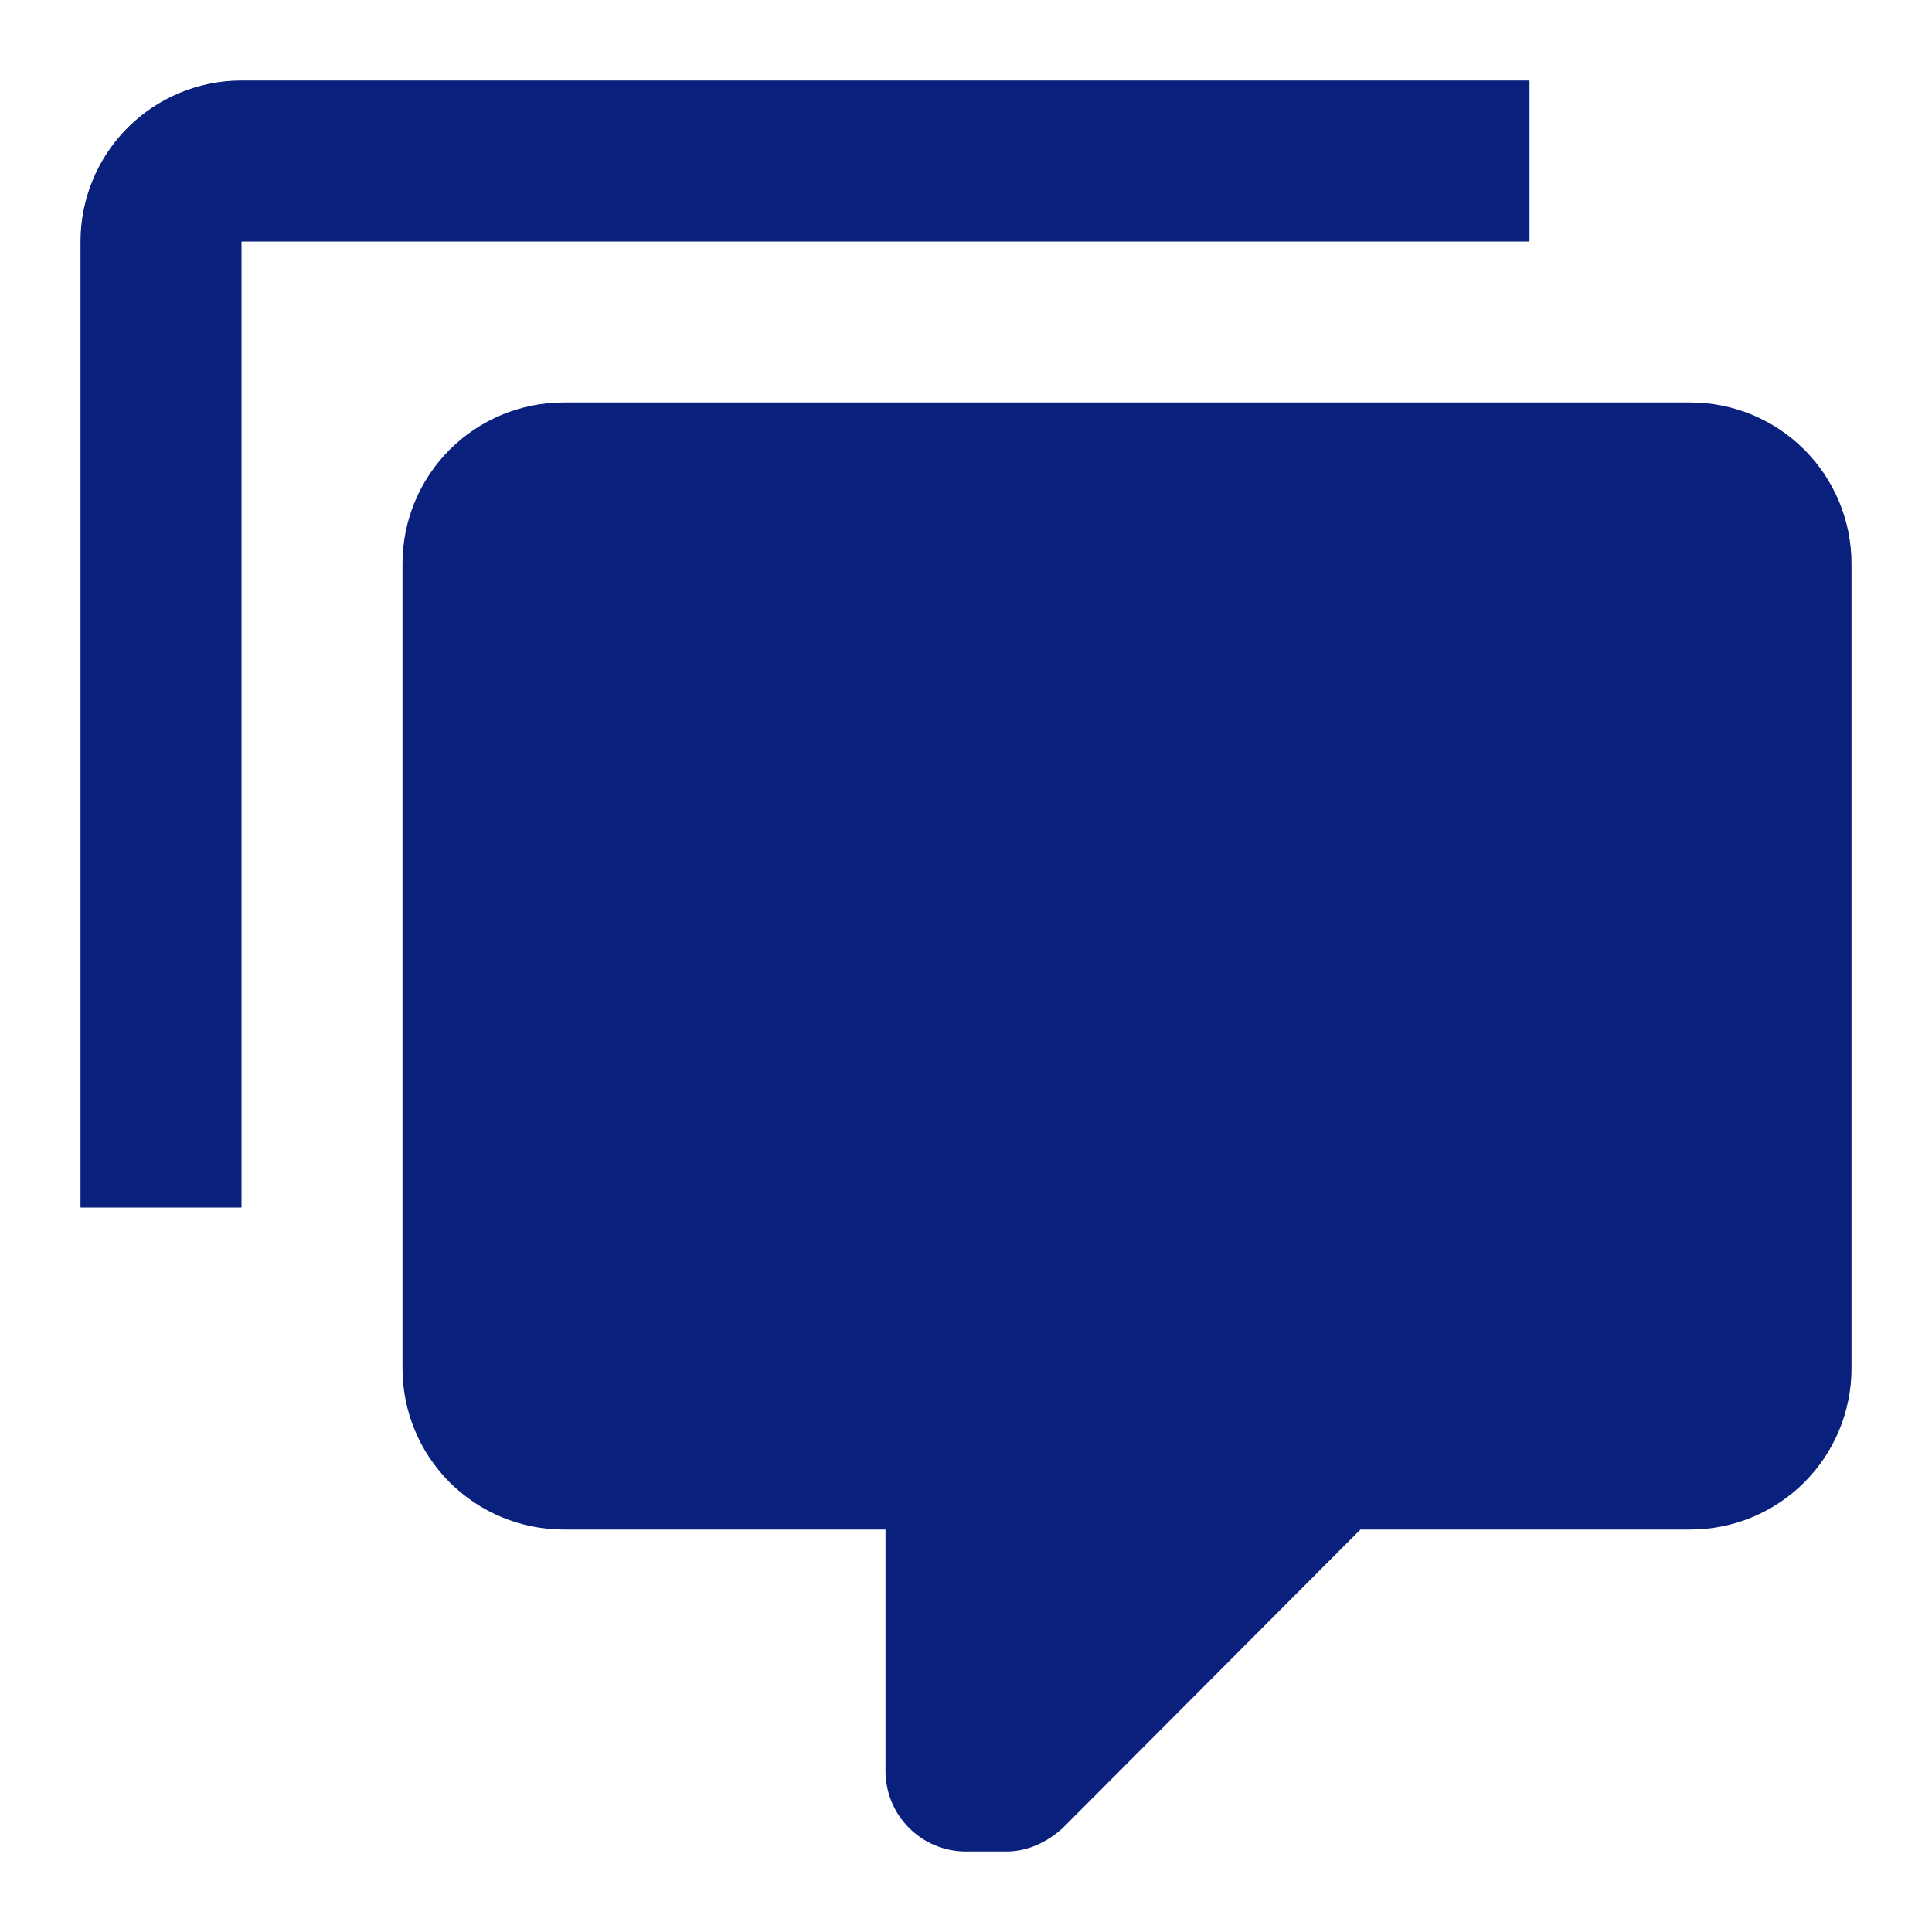<svg width="24" height="24" viewBox="0 0 24 24" fill="none" xmlns="http://www.w3.org/2000/svg">
<path d="M12 23C11.735 23 11.48 22.895 11.293 22.707C11.105 22.52 11 22.265 11 22V19H7C6.47 19 5.961 18.789 5.586 18.414C5.211 18.039 5 17.53 5 17V7C5 6.47 5.211 5.961 5.586 5.586C5.961 5.211 6.47 5 7 5H21C21.53 5 22.039 5.211 22.414 5.586C22.789 5.961 23 6.47 23 7V17C23 17.53 22.789 18.039 22.414 18.414C22.039 18.789 21.53 19 21 19H16.9L13.2 22.71C13 22.89 12.76 23 12.5 23H12ZM3 15H1V3C1 2.47 1.211 1.961 1.586 1.586C1.961 1.211 2.47 1 3 1H19V3H3V15Z" fill="#0A207D"/>
</svg>
